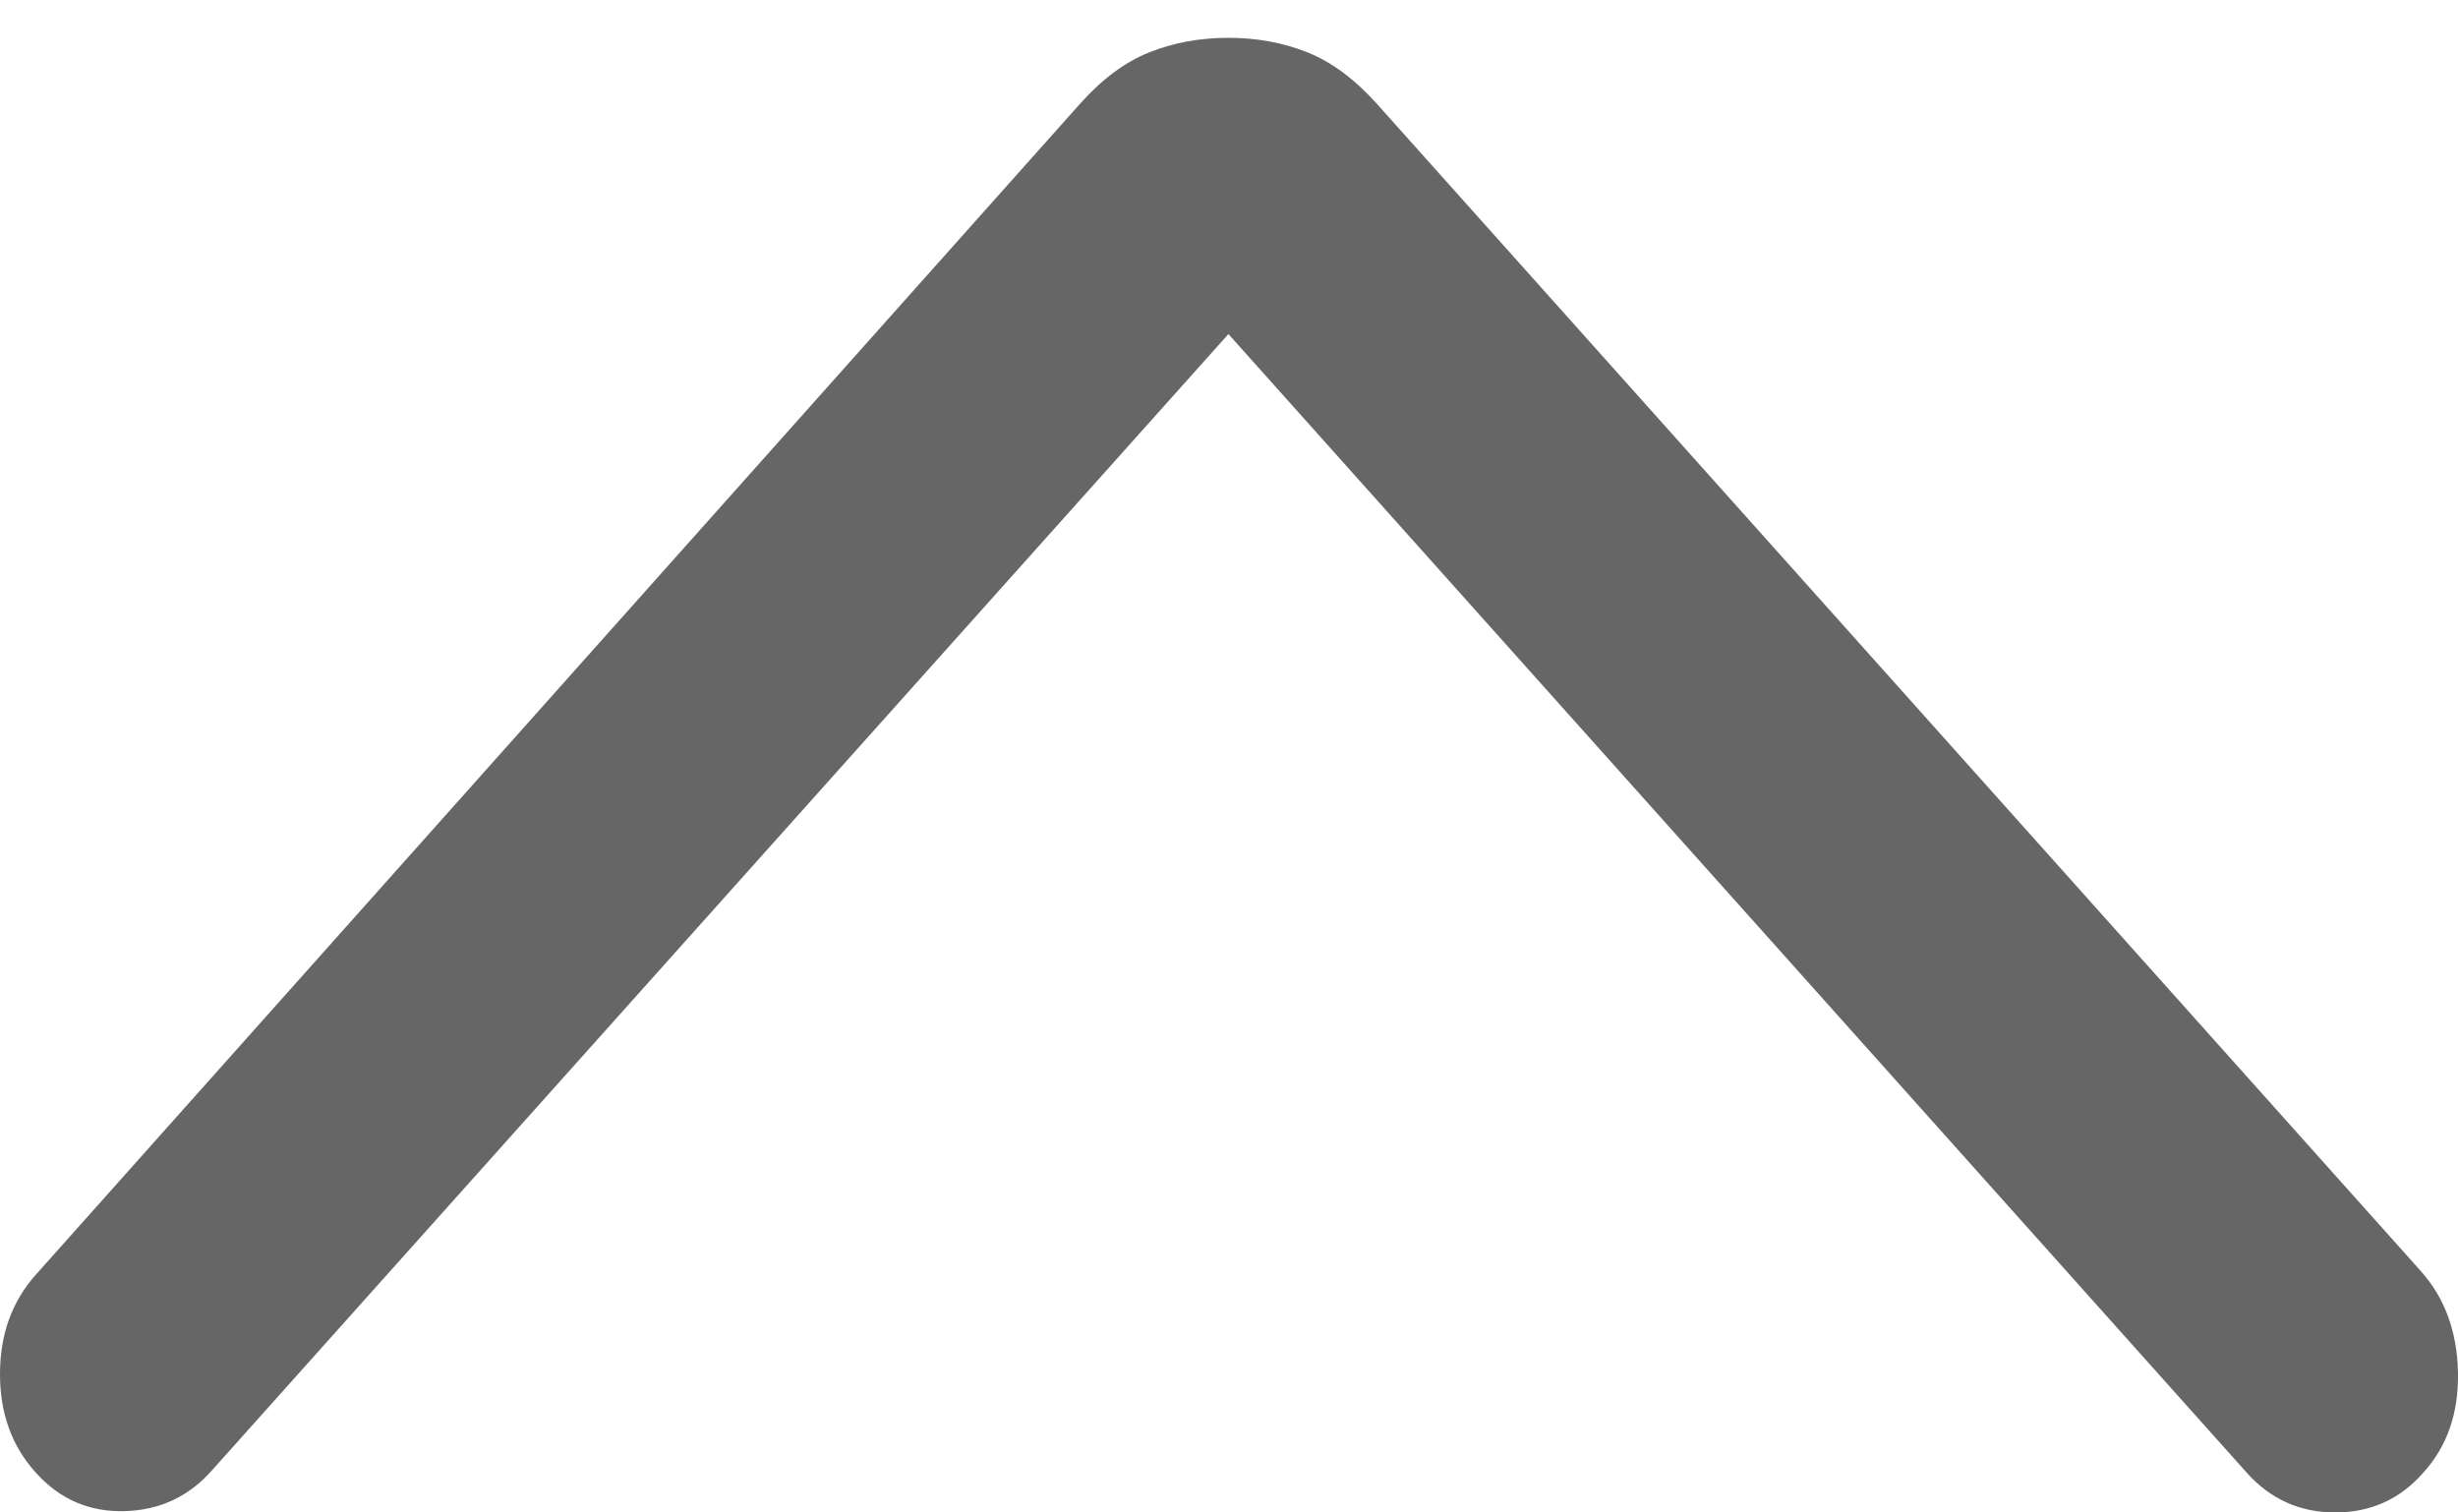 <svg width="13" height="8" viewBox="0 0 13 8" fill="none" xmlns="http://www.w3.org/2000/svg">
<path d="M6.497 1.767L1.124 7.774C1.001 7.915 0.846 7.988 0.659 7.993C0.472 7.998 0.315 7.93 0.189 7.789C0.063 7.65 6.24126e-09 7.477 8.73375e-09 7.268C1.12264e-08 7.059 0.063 6.884 0.189 6.743L5.712 0.549C5.828 0.419 5.95 0.328 6.078 0.277C6.206 0.226 6.345 0.2 6.497 0.2C6.648 0.2 6.788 0.226 6.915 0.277C7.043 0.328 7.165 0.419 7.282 0.549L12.804 6.724C12.93 6.865 12.995 7.043 13 7.258C13.004 7.474 12.943 7.65 12.817 7.789C12.694 7.93 12.538 8 12.351 8C12.164 8 12.008 7.93 11.882 7.789L6.497 1.767Z" fill="#666666"/>
</svg>
